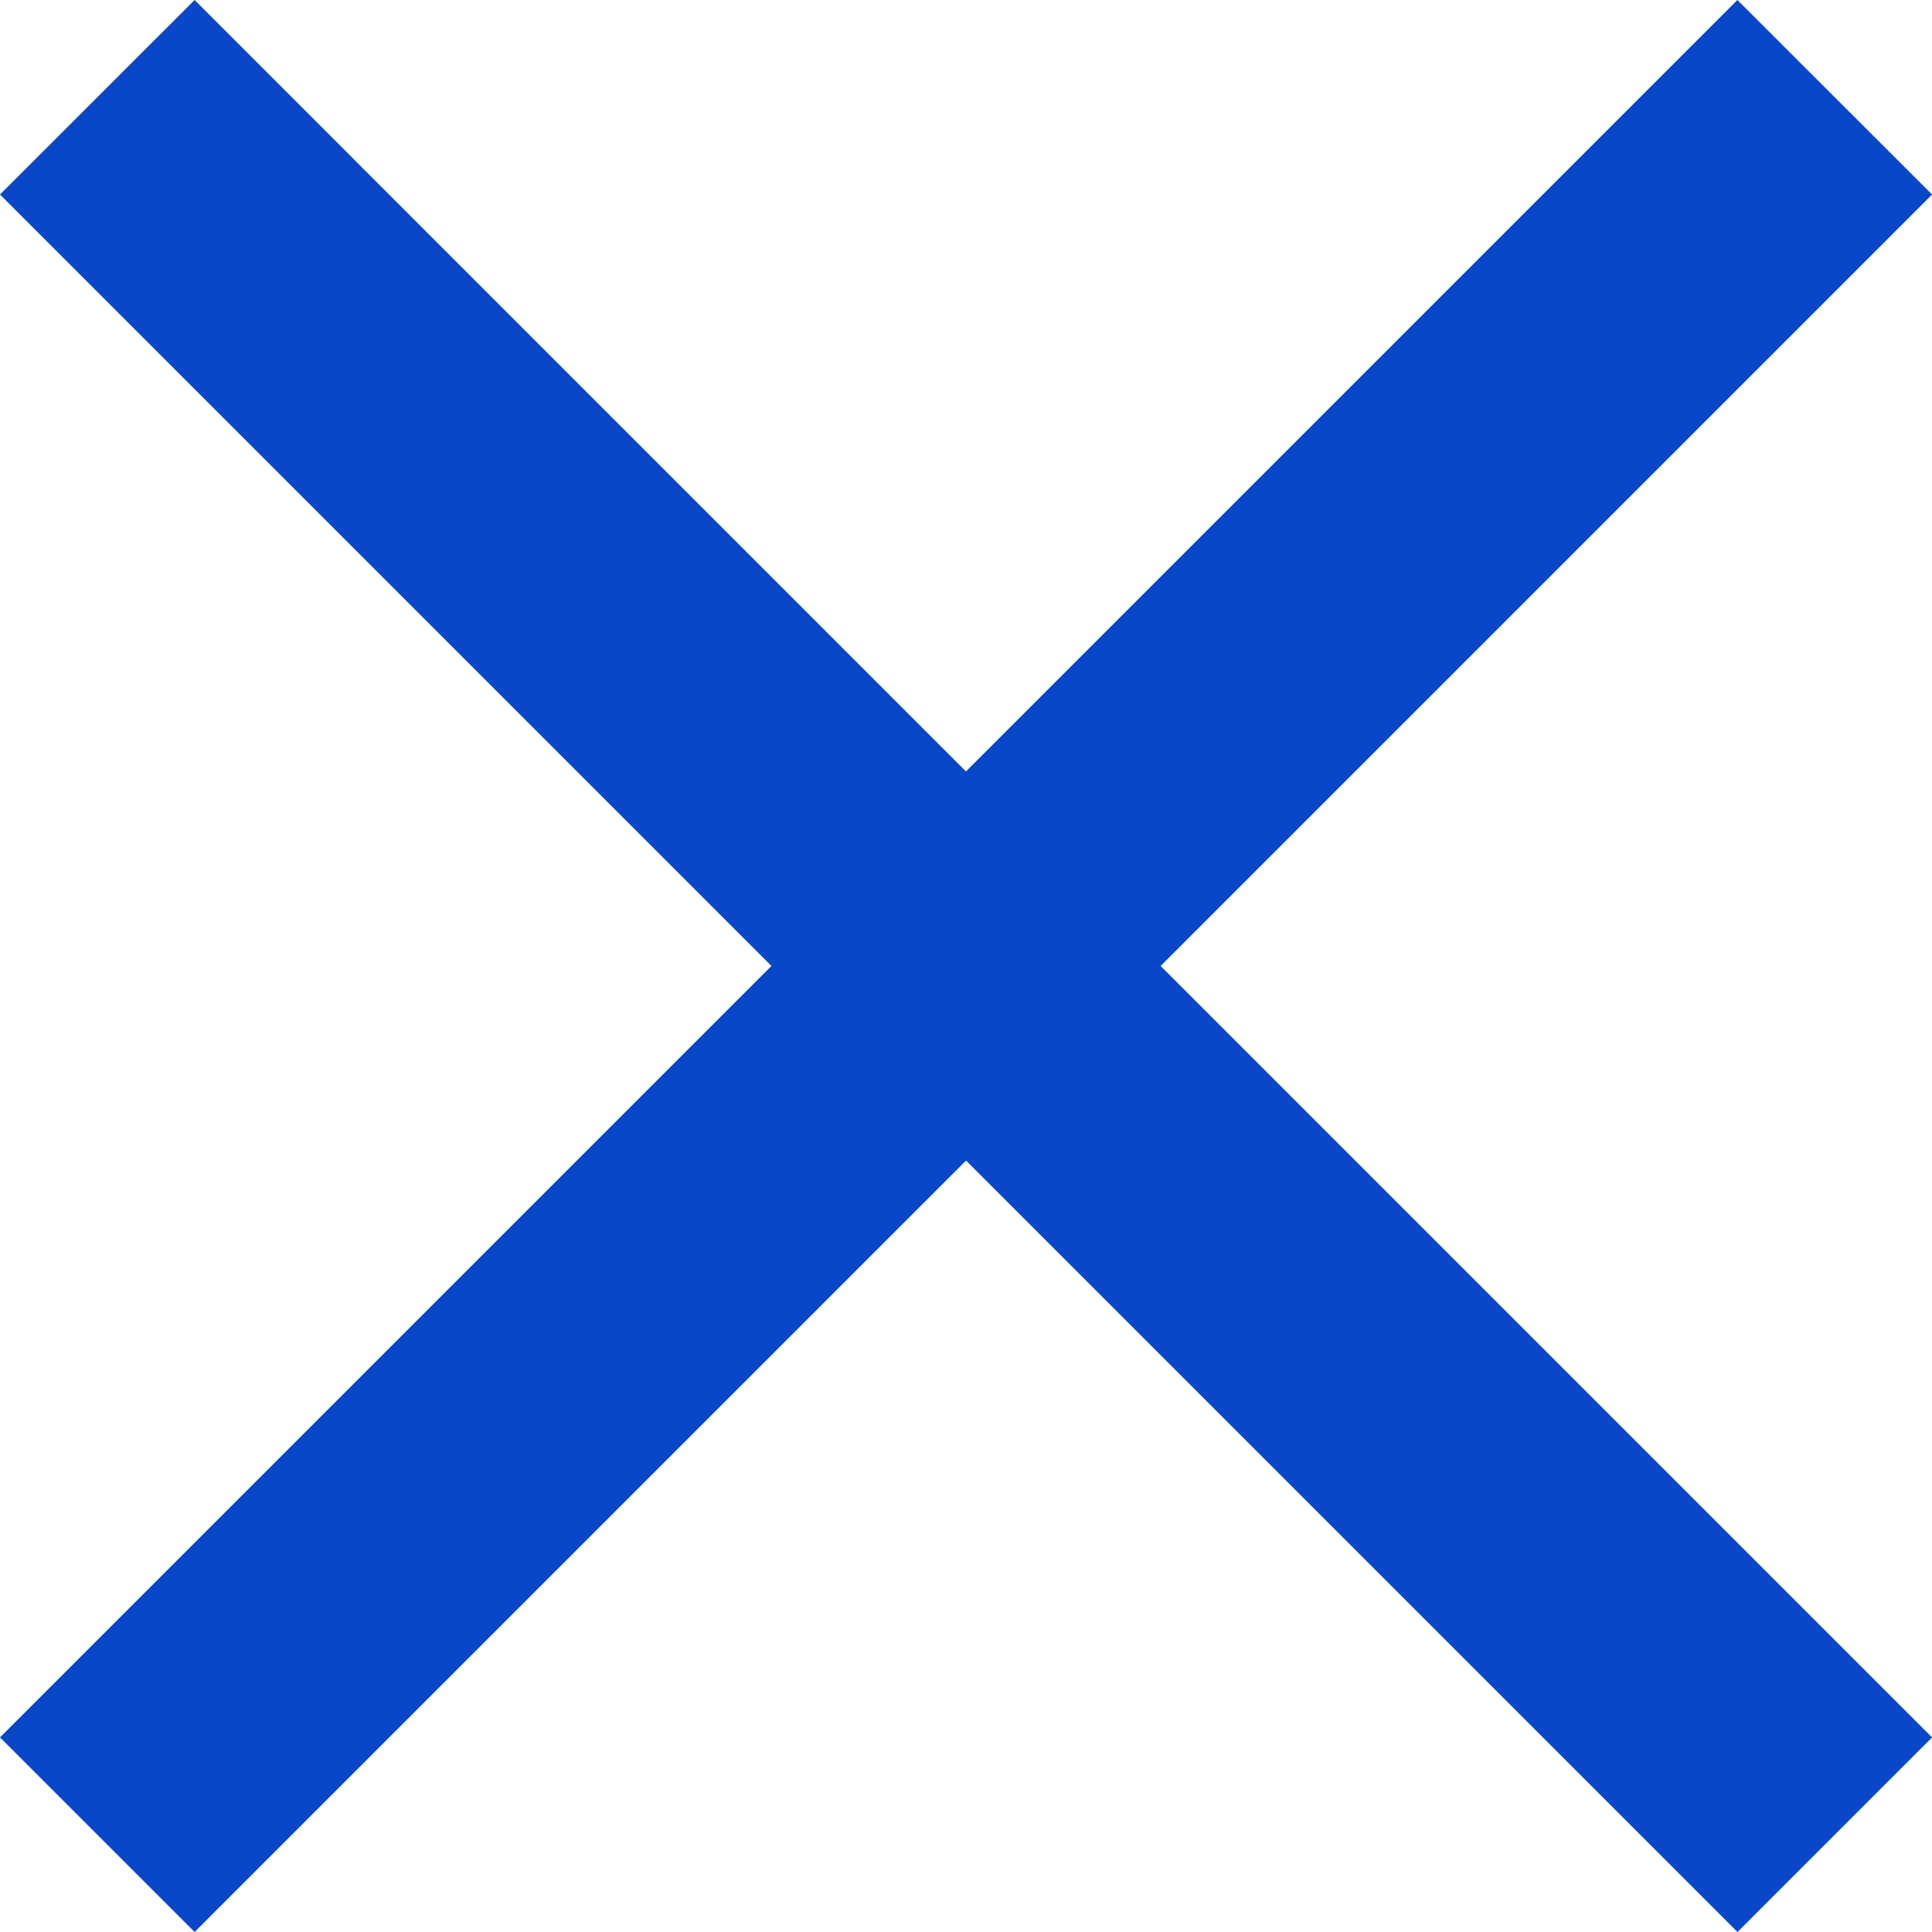 <svg xmlns="http://www.w3.org/2000/svg" width="23.499" height="23.499" viewBox="0 0 23.499 23.499">
  <path id="Icon" d="M706.5,1489.366,704.132,1487l-9.383,9.383L685.367,1487,683,1489.366l9.383,9.383L683,1508.132l2.367,2.367,9.383-9.383,9.383,9.383,2.367-2.367-9.383-9.383Z" transform="translate(-683 -1487)" fill="#0848c8"/>
</svg>
